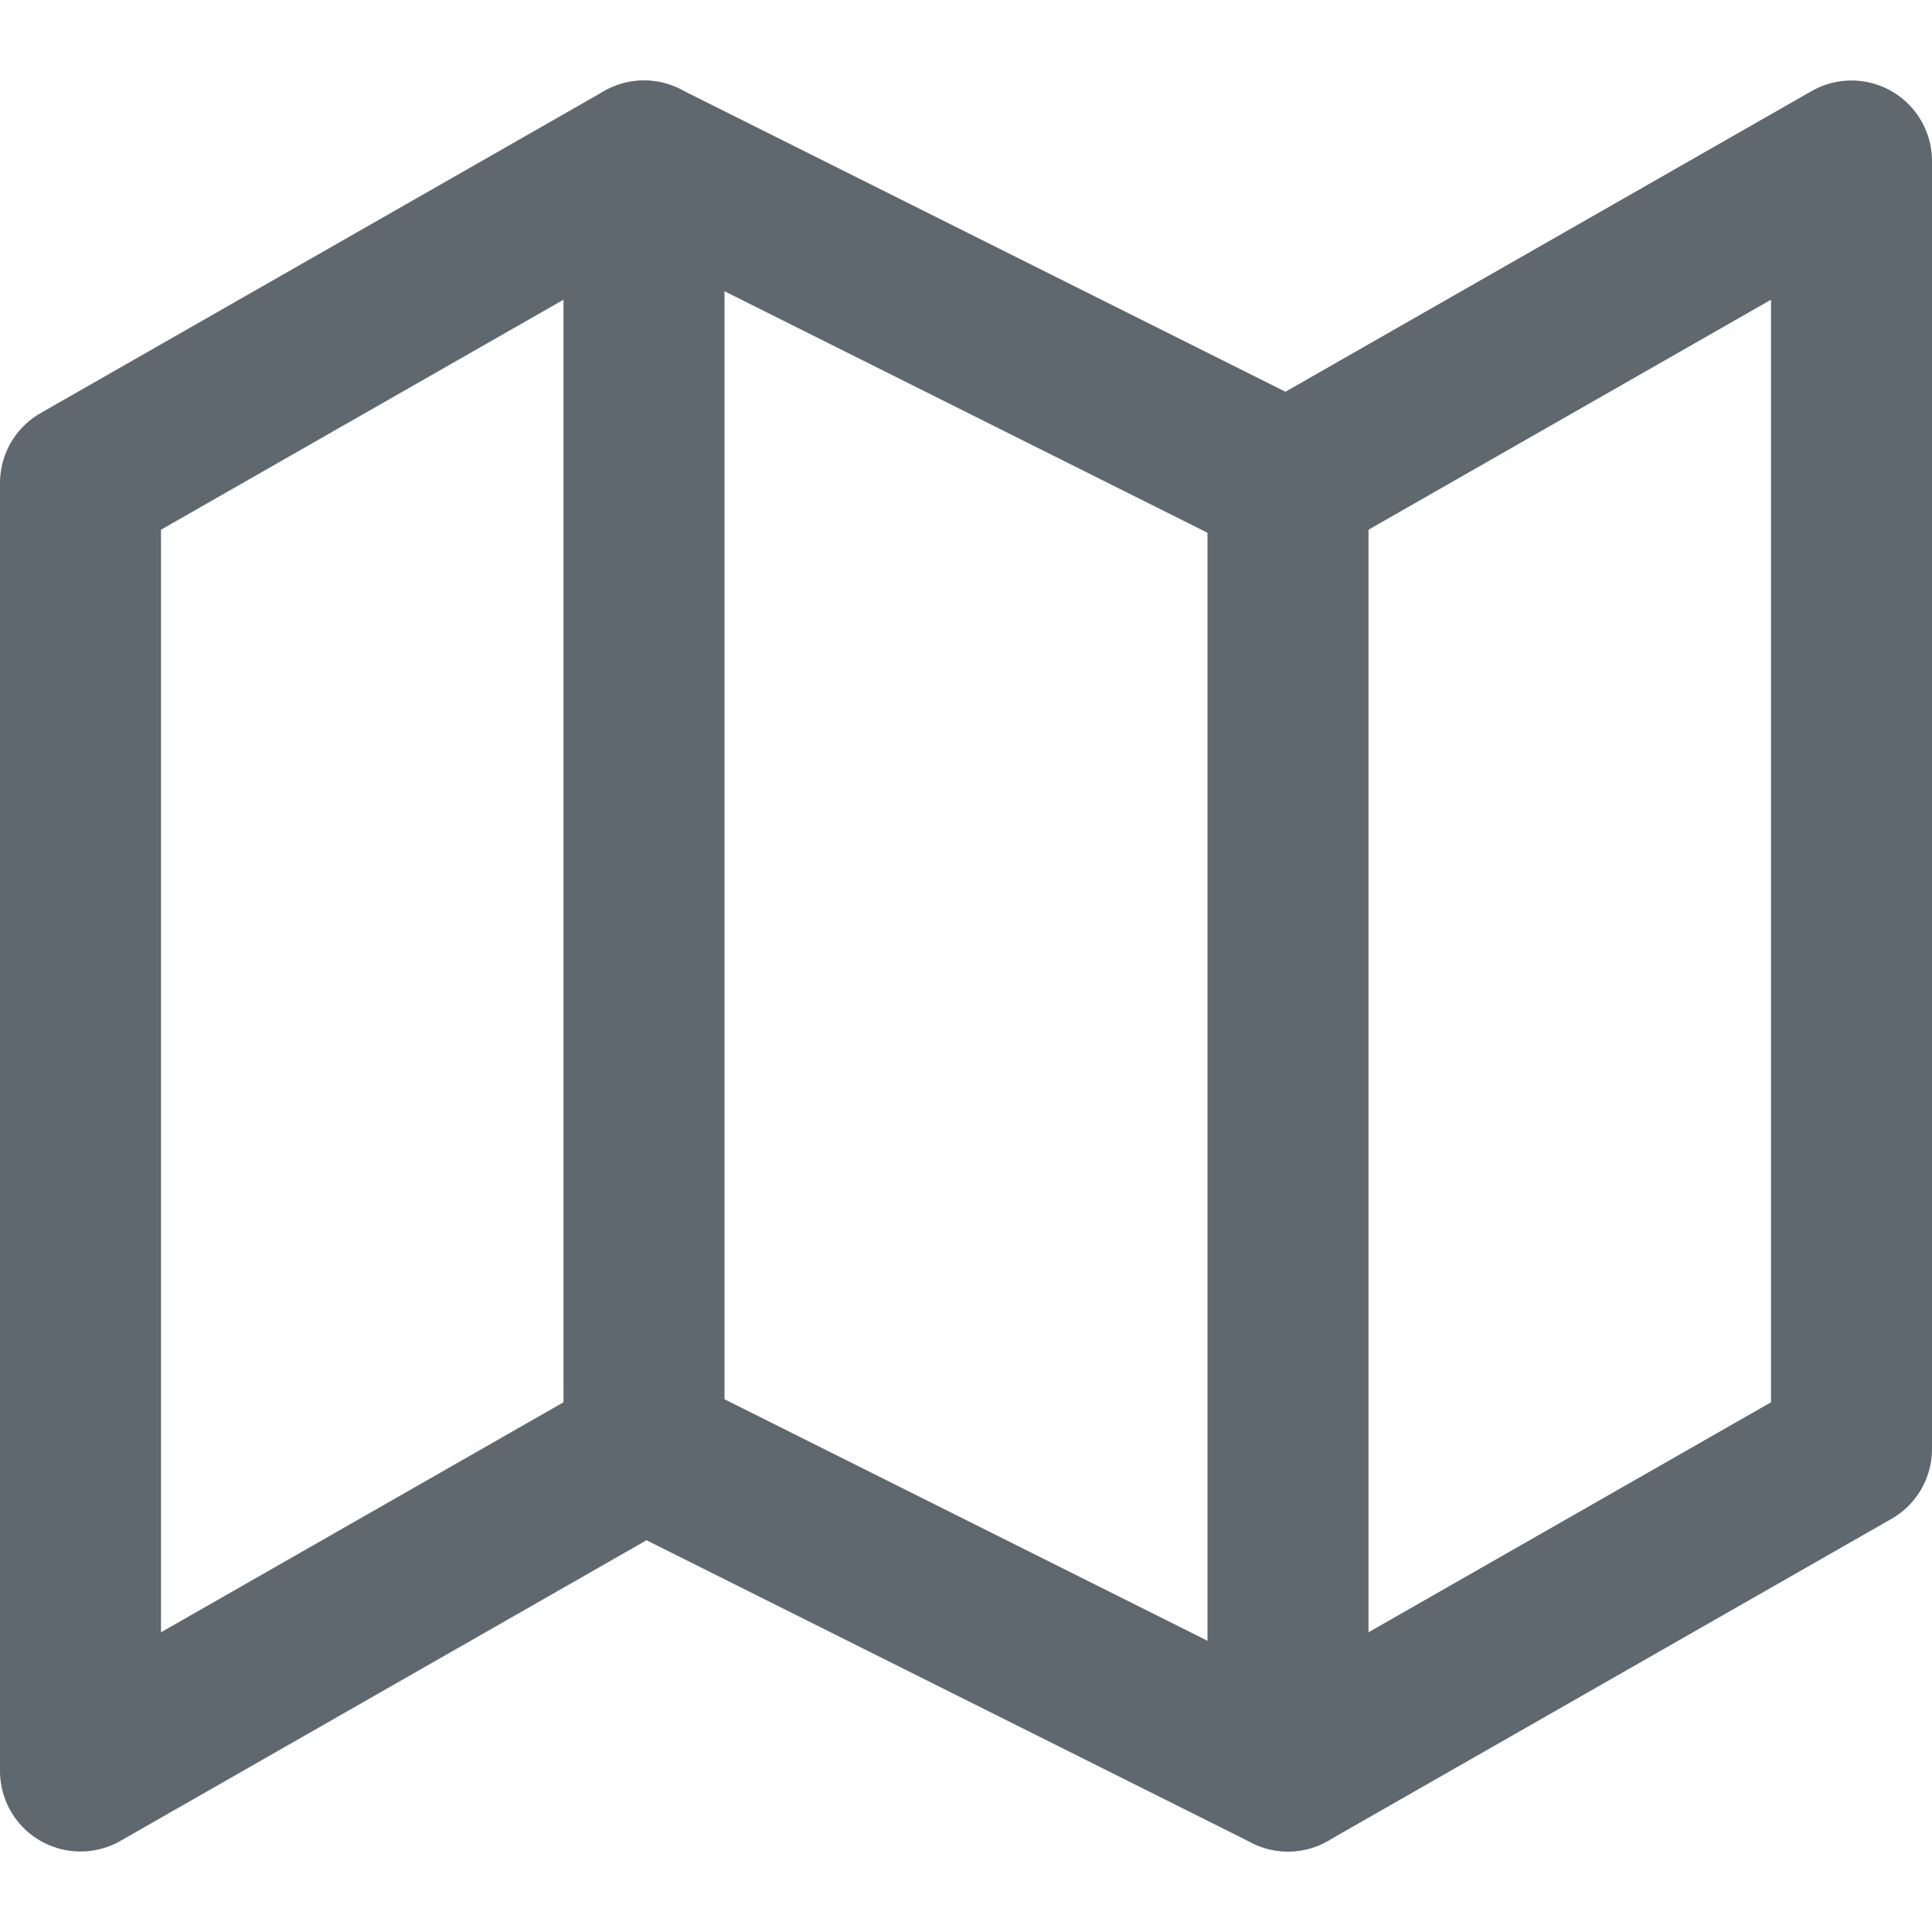 <svg width="24" height="24" viewBox="0 0 24 24" fill="none" xmlns="http://www.w3.org/2000/svg">
<path d="M1 6V22L8 18L16 22L23 18V2L16 6L8 2L1 6Z" stroke="#60686F" stroke-width="2" stroke-linecap="round" stroke-linejoin="round"/>
<path d="M8 2V18" stroke="#60686F" stroke-width="2" stroke-linecap="round" stroke-linejoin="round"/>
<path d="M16 6V22" stroke="#60686F" stroke-width="2" stroke-linecap="round" stroke-linejoin="round"/>
</svg>

